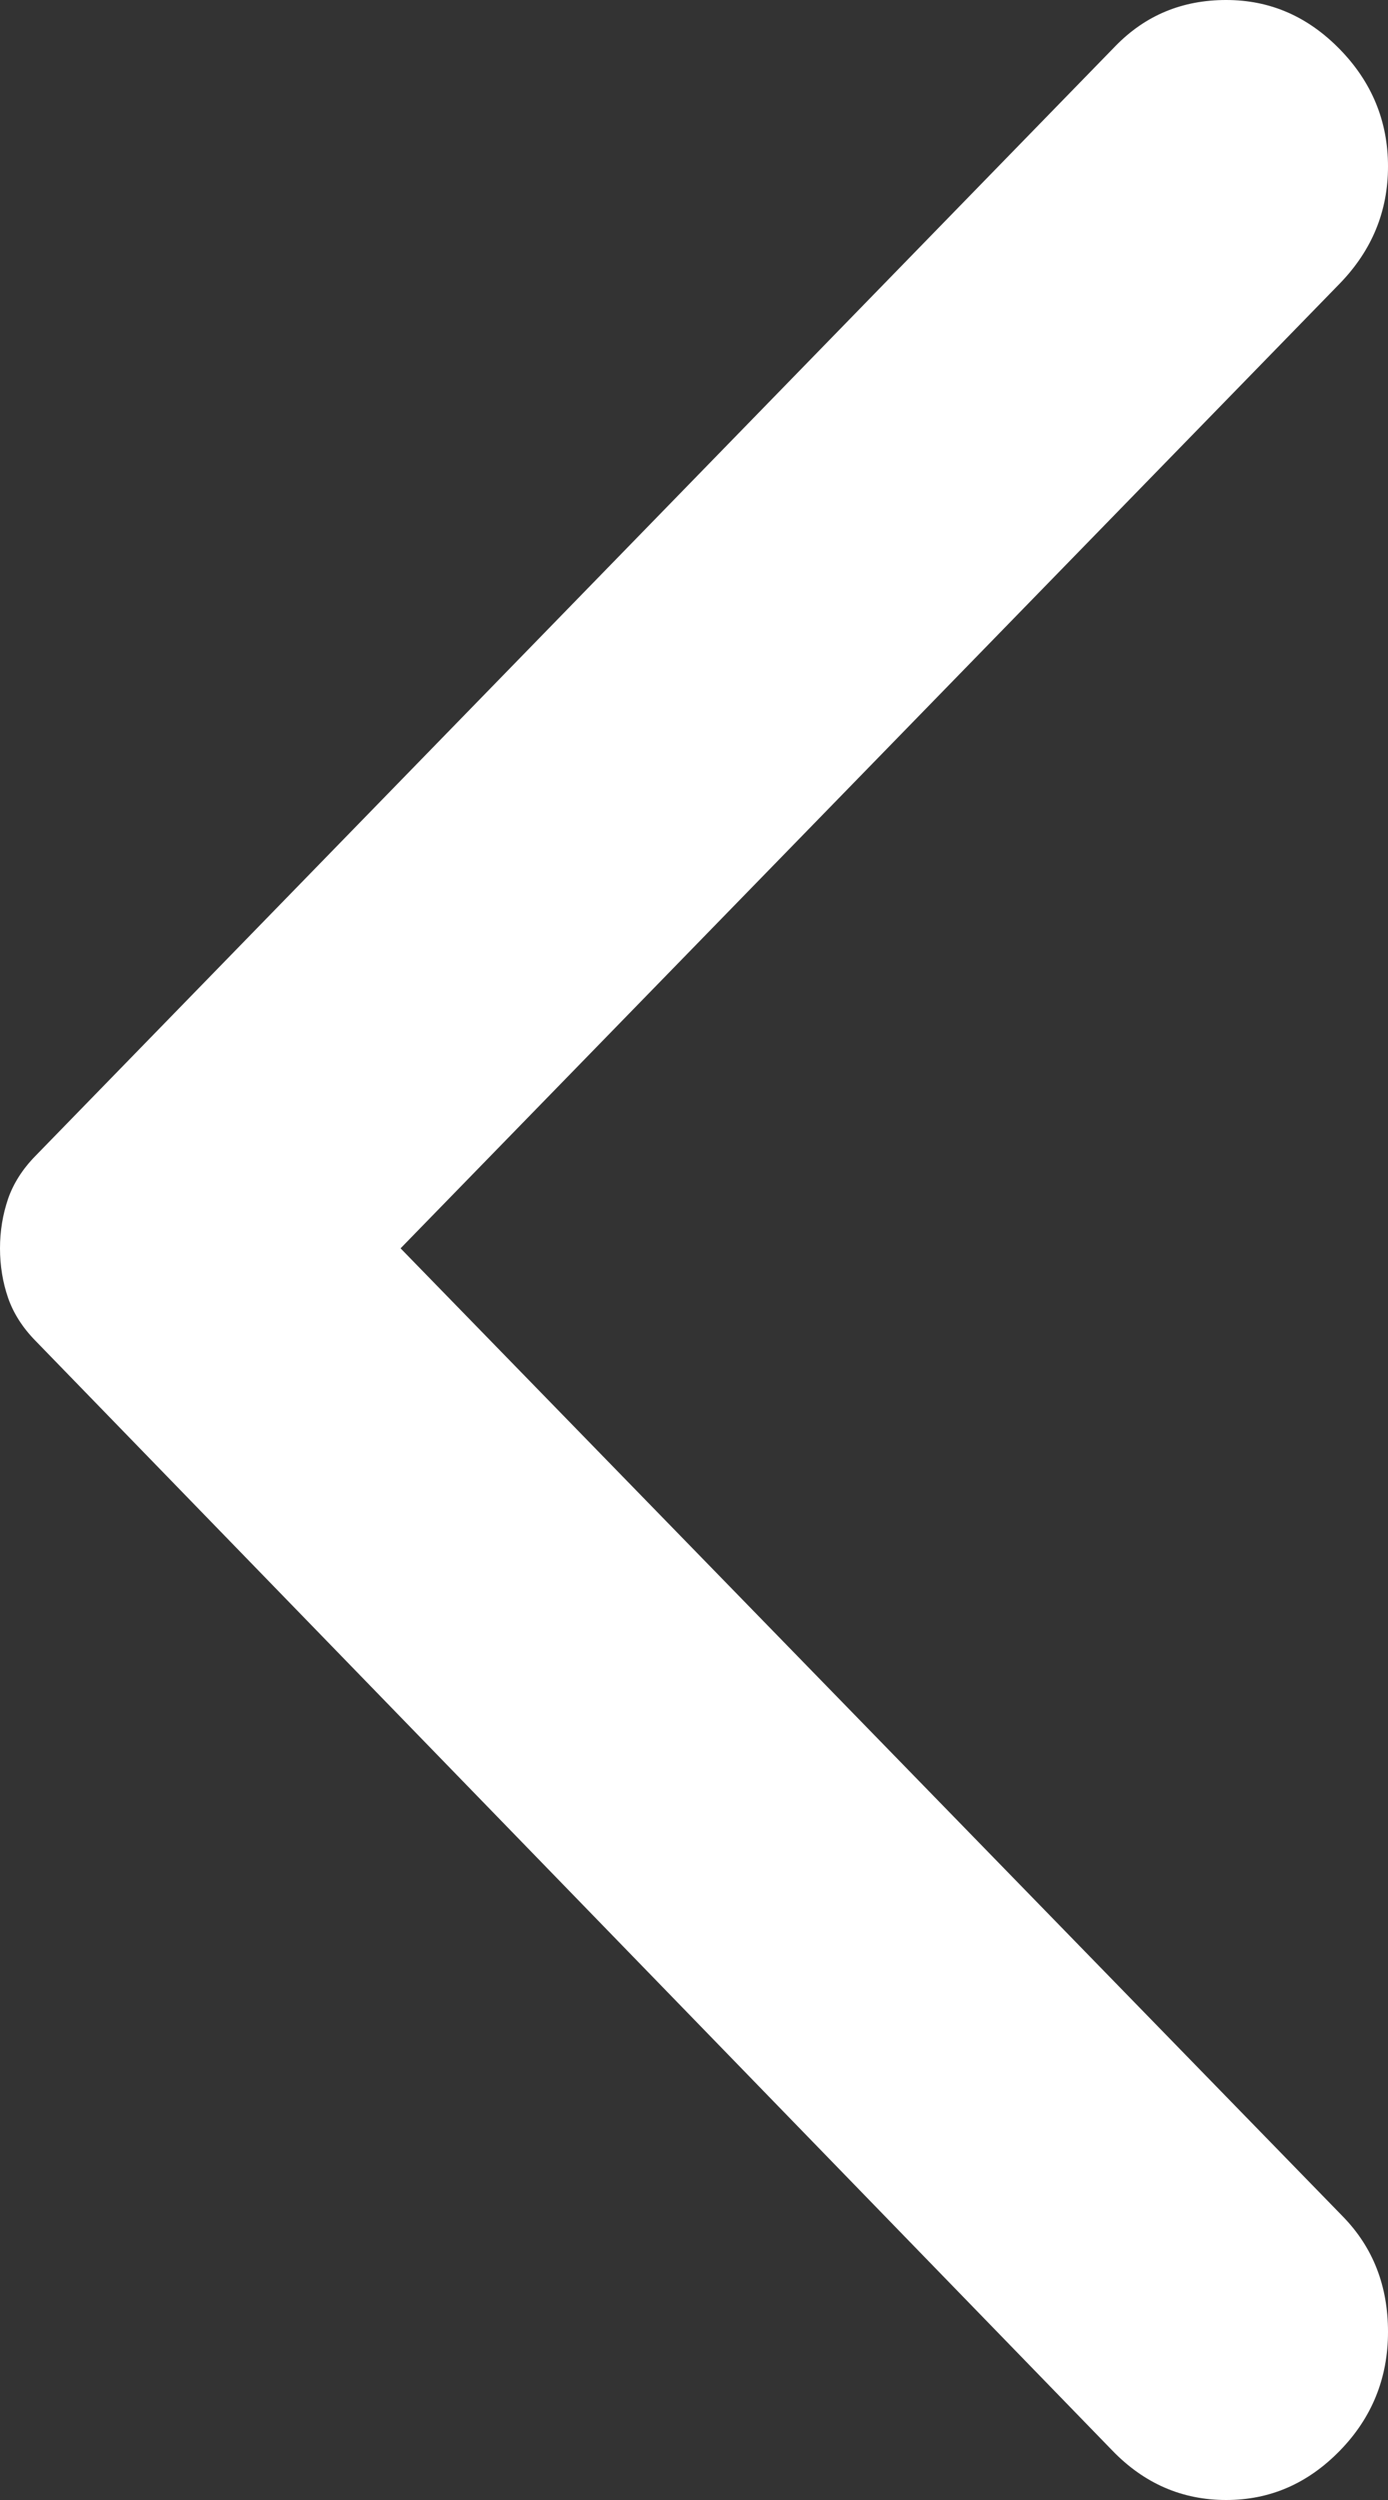 <svg width="5" height="9" viewBox="0 0 5 9" fill="none" xmlns="http://www.w3.org/2000/svg">
<rect x="0" y="0" width="5" height="9" fill="#333333" stroke="none"/>
<path d="M4.827 0.178C4.942 0.296 5 0.437 5 0.599C5 0.761 4.942 0.901 4.827 1.02L1.443 4.494L4.838 7.98C4.946 8.091 5 8.229 5 8.395C5 8.561 4.942 8.704 4.827 8.822C4.711 8.941 4.575 9 4.417 9C4.259 9 4.122 8.941 4.007 8.822L0.127 4.826C0.081 4.779 0.048 4.727 0.029 4.672C0.01 4.617 0 4.557 0 4.494C0 4.431 0.01 4.372 0.029 4.316C0.048 4.261 0.081 4.209 0.127 4.162L4.018 0.166C4.126 0.055 4.259 0 4.417 0C4.575 0 4.711 0.059 4.827 0.178Z" fill="white"/>
</svg>
